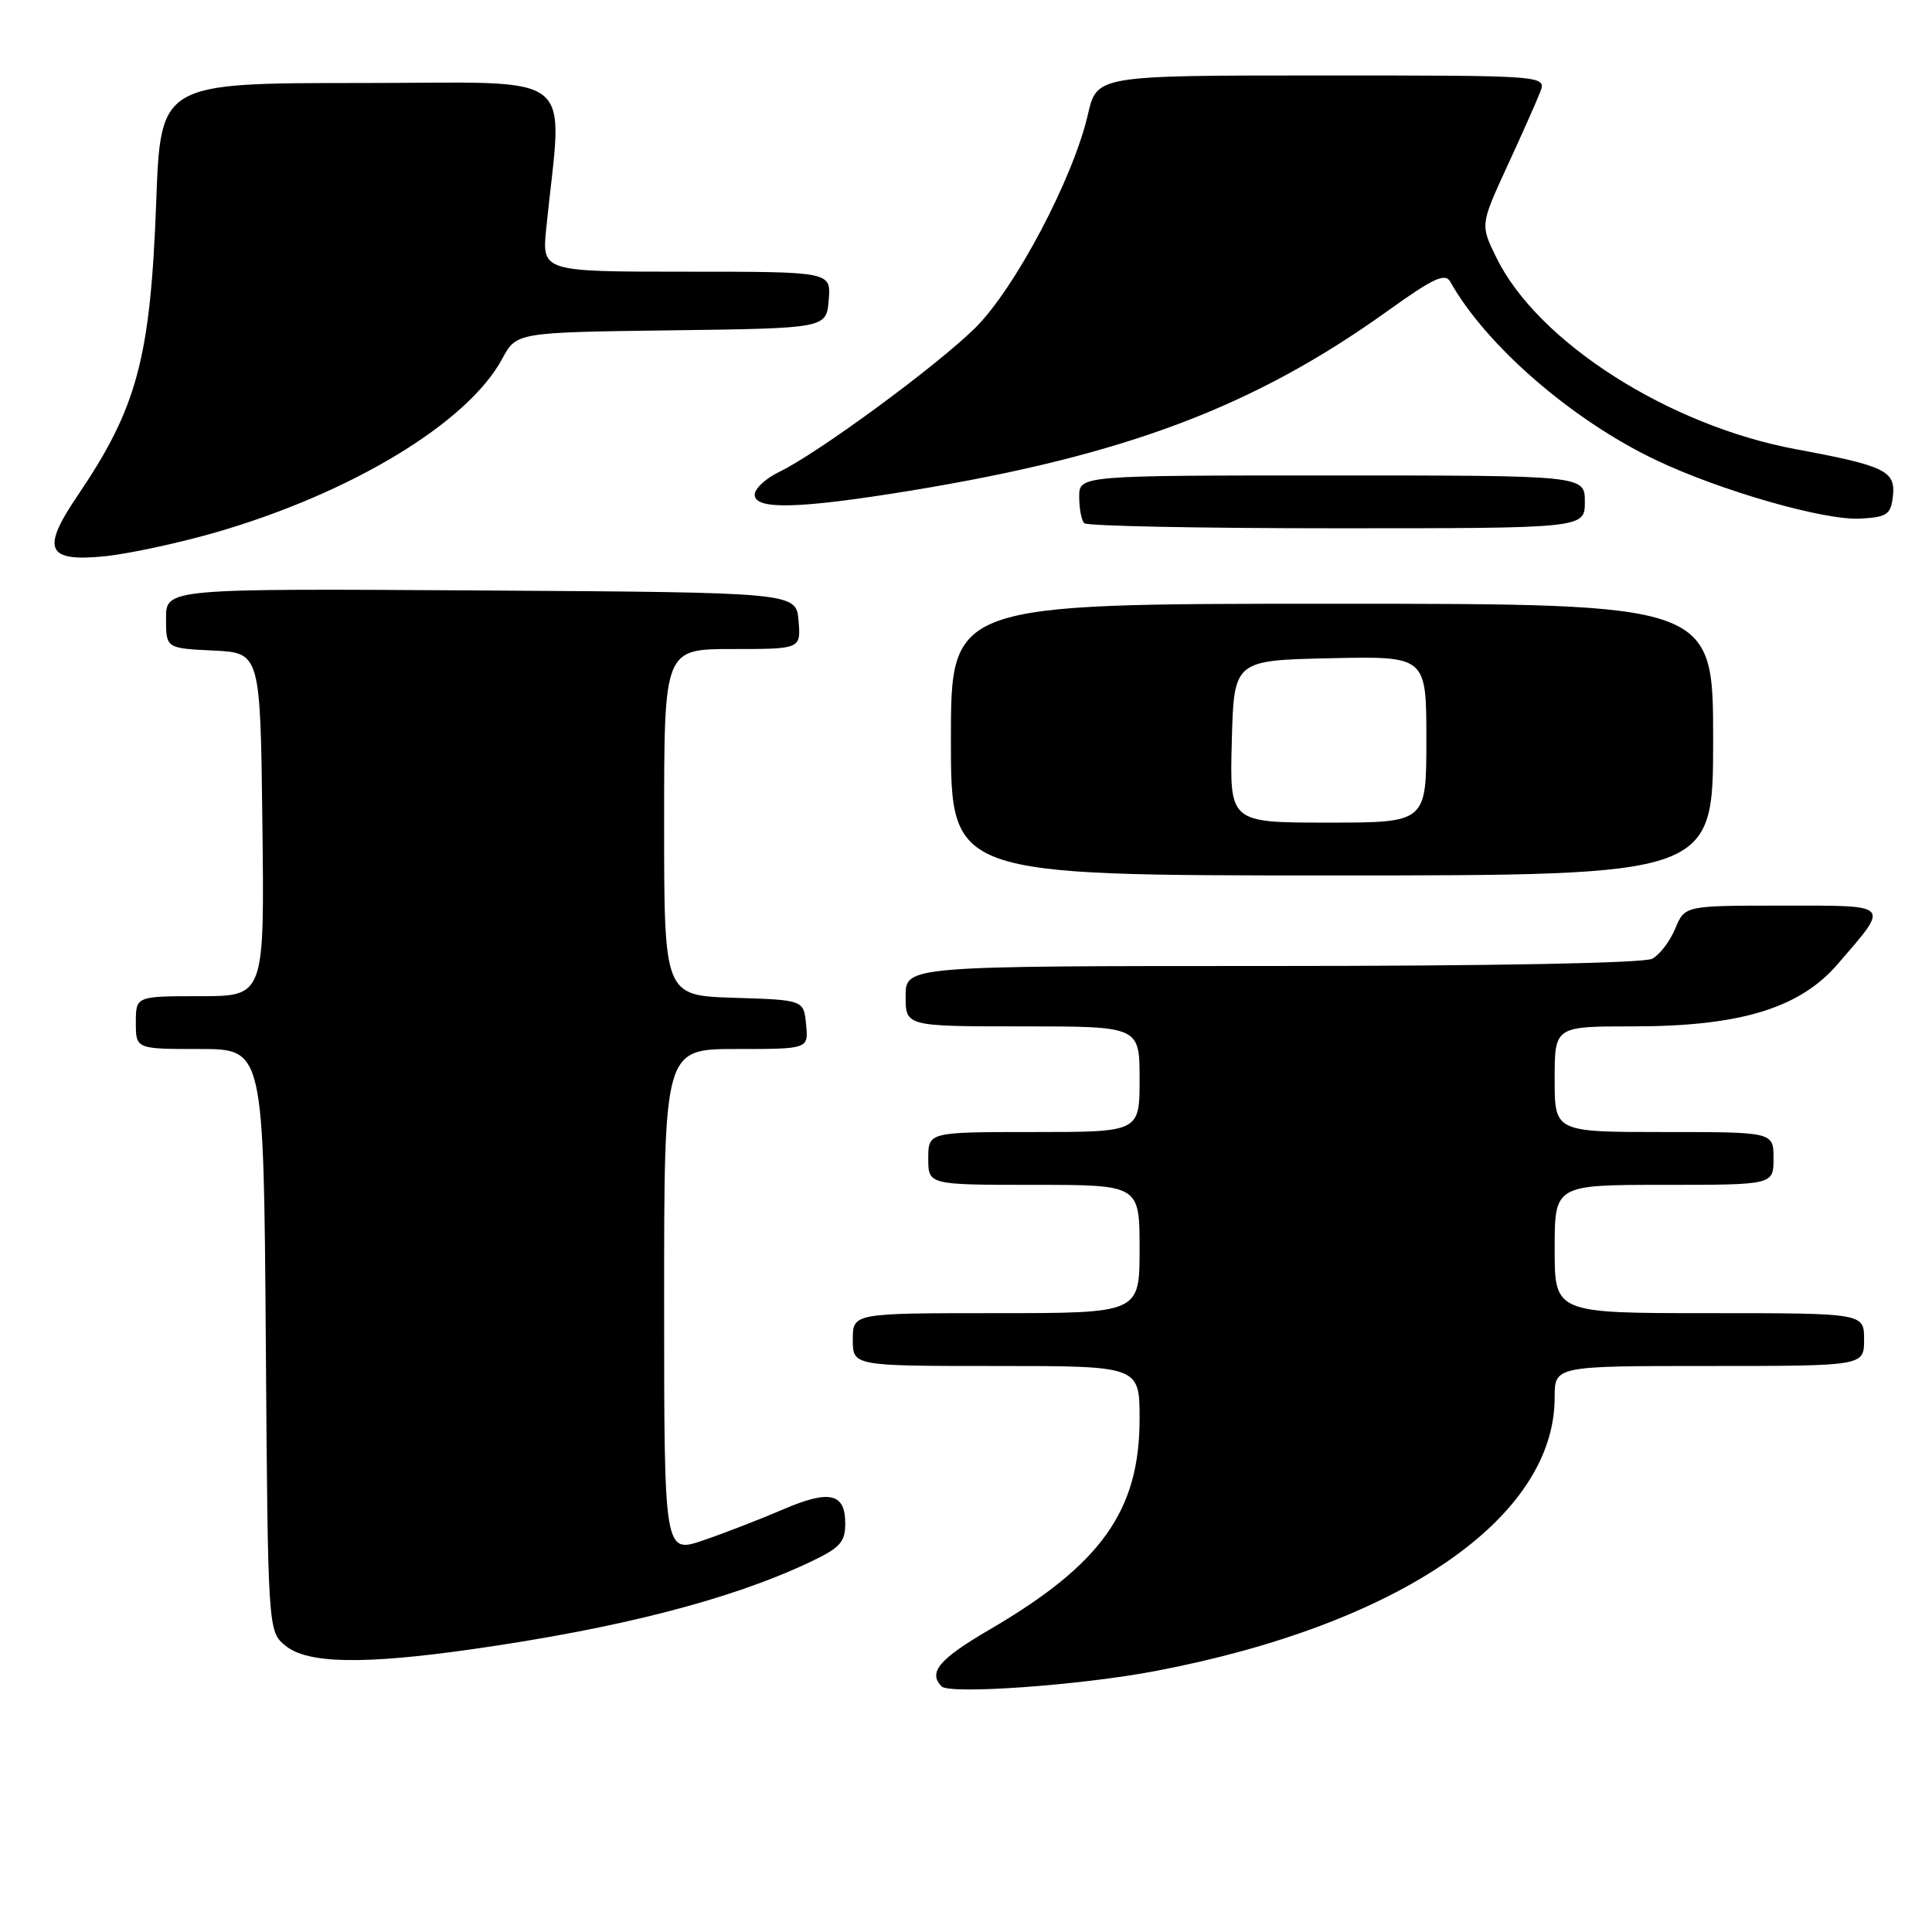 <?xml version="1.0" encoding="UTF-8" standalone="no"?>
<!DOCTYPE svg PUBLIC "-//W3C//DTD SVG 1.1//EN" "http://www.w3.org/Graphics/SVG/1.1/DTD/svg11.dtd" >
<svg xmlns="http://www.w3.org/2000/svg" xmlns:xlink="http://www.w3.org/1999/xlink" version="1.1" viewBox="0 0 256 256">
 <g >
 <path fill="currentColor"
d=" M 153.05 221.43 C 185.35 215.30 206.00 201.17 206.00 185.18 C 206.00 181.00 206.00 181.00 226.50 181.00 C 247.00 181.00 247.00 181.00 247.00 177.50 C 247.00 174.00 247.00 174.00 226.50 174.00 C 206.00 174.00 206.00 174.00 206.00 165.50 C 206.00 157.00 206.00 157.00 220.50 157.00 C 235.00 157.00 235.00 157.00 235.00 153.50 C 235.00 150.00 235.00 150.00 220.50 150.00 C 206.00 150.00 206.00 150.00 206.00 143.00 C 206.00 136.00 206.00 136.00 216.39 136.00 C 230.58 136.00 238.47 133.60 243.52 127.73 C 250.46 119.67 250.77 120.00 236.16 120.00 C 223.24 120.00 223.24 120.00 221.98 123.04 C 221.29 124.71 219.92 126.51 218.93 127.04 C 217.85 127.62 197.74 128.00 168.57 128.00 C 120.00 128.00 120.00 128.00 120.00 132.00 C 120.00 136.00 120.00 136.00 135.50 136.00 C 151.00 136.00 151.00 136.00 151.00 143.00 C 151.00 150.00 151.00 150.00 137.00 150.00 C 123.00 150.00 123.00 150.00 123.00 153.50 C 123.00 157.00 123.00 157.00 137.00 157.00 C 151.00 157.00 151.00 157.00 151.00 165.50 C 151.00 174.00 151.00 174.00 132.00 174.00 C 113.00 174.00 113.00 174.00 113.00 177.50 C 113.00 181.00 113.00 181.00 132.00 181.00 C 151.00 181.00 151.00 181.00 151.00 188.01 C 151.00 200.16 145.94 207.27 131.19 215.89 C 124.44 219.83 122.96 221.58 124.75 223.45 C 125.80 224.55 143.12 223.32 153.05 221.43 Z  M 62.50 218.54 C 82.03 215.76 96.77 211.97 107.25 207.02 C 111.32 205.10 112.00 204.36 112.00 201.86 C 112.00 197.83 109.90 197.36 103.73 200.02 C 100.85 201.26 96.14 203.09 93.25 204.08 C 88.00 205.89 88.00 205.89 88.00 172.45 C 88.00 139.00 88.00 139.00 97.56 139.00 C 107.13 139.00 107.13 139.00 106.81 135.75 C 106.50 132.50 106.50 132.50 97.25 132.21 C 88.00 131.92 88.00 131.92 88.00 108.96 C 88.00 86.00 88.00 86.00 97.06 86.00 C 106.12 86.00 106.12 86.00 105.81 82.25 C 105.50 78.50 105.50 78.50 63.75 78.24 C 22.00 77.98 22.00 77.98 22.00 81.94 C 22.00 85.90 22.00 85.90 28.25 86.20 C 34.50 86.50 34.50 86.50 34.77 109.25 C 35.04 132.00 35.04 132.00 26.52 132.00 C 18.00 132.00 18.00 132.00 18.00 135.50 C 18.00 139.00 18.00 139.00 26.47 139.00 C 34.93 139.00 34.93 139.00 35.22 177.59 C 35.50 216.18 35.50 216.18 37.86 218.09 C 40.78 220.45 48.14 220.58 62.50 218.54 Z  M 227.00 98.00 C 227.00 80.00 227.00 80.00 176.50 80.00 C 126.00 80.00 126.00 80.00 126.00 98.00 C 126.00 116.00 126.00 116.00 176.50 116.00 C 227.00 116.00 227.00 116.00 227.00 98.00 Z  M 28.50 70.57 C 46.52 65.37 61.98 56.02 66.54 47.55 C 68.43 44.04 68.43 44.04 88.97 43.77 C 109.50 43.50 109.50 43.50 109.81 39.75 C 110.12 36.00 110.12 36.00 90.96 36.00 C 71.80 36.00 71.80 36.00 72.38 30.25 C 74.54 8.88 77.25 11.00 47.76 11.00 C 21.28 11.00 21.28 11.00 20.70 26.75 C 19.93 47.49 18.18 54.02 10.27 65.69 C 5.45 72.80 6.17 74.46 13.77 73.72 C 16.92 73.41 23.55 71.99 28.50 70.57 Z  M 210.00 66.50 C 210.00 63.00 210.00 63.00 176.50 63.00 C 143.00 63.00 143.00 63.00 143.00 65.83 C 143.00 67.39 143.30 68.97 143.67 69.33 C 144.03 69.70 159.11 70.00 177.17 70.00 C 210.00 70.00 210.00 70.00 210.00 66.50 Z  M 250.82 65.76 C 251.20 62.40 249.80 61.72 238.00 59.53 C 221.10 56.40 203.74 45.30 198.28 34.14 C 196.15 29.79 196.15 29.79 199.66 22.14 C 201.60 17.94 203.58 13.49 204.06 12.25 C 204.95 10.00 204.95 10.00 175.15 10.00 C 145.34 10.00 145.34 10.00 144.15 15.18 C 142.19 23.67 134.46 38.29 129.20 43.47 C 124.03 48.56 108.37 60.06 103.25 62.53 C 101.46 63.39 100.00 64.75 100.00 65.55 C 100.00 67.58 105.84 67.43 120.50 65.04 C 149.00 60.38 166.10 53.95 183.91 41.17 C 189.93 36.85 191.49 36.13 192.17 37.33 C 196.88 45.75 208.28 55.65 219.38 60.94 C 227.95 65.03 241.73 68.98 246.50 68.72 C 250.05 68.52 250.54 68.19 250.82 65.76 Z  M 163.22 98.25 C 163.50 87.50 163.50 87.50 176.25 87.22 C 189.00 86.94 189.00 86.94 189.00 97.97 C 189.00 109.00 189.00 109.00 175.97 109.00 C 162.93 109.00 162.93 109.00 163.22 98.25 Z "/>
</g>
</svg>